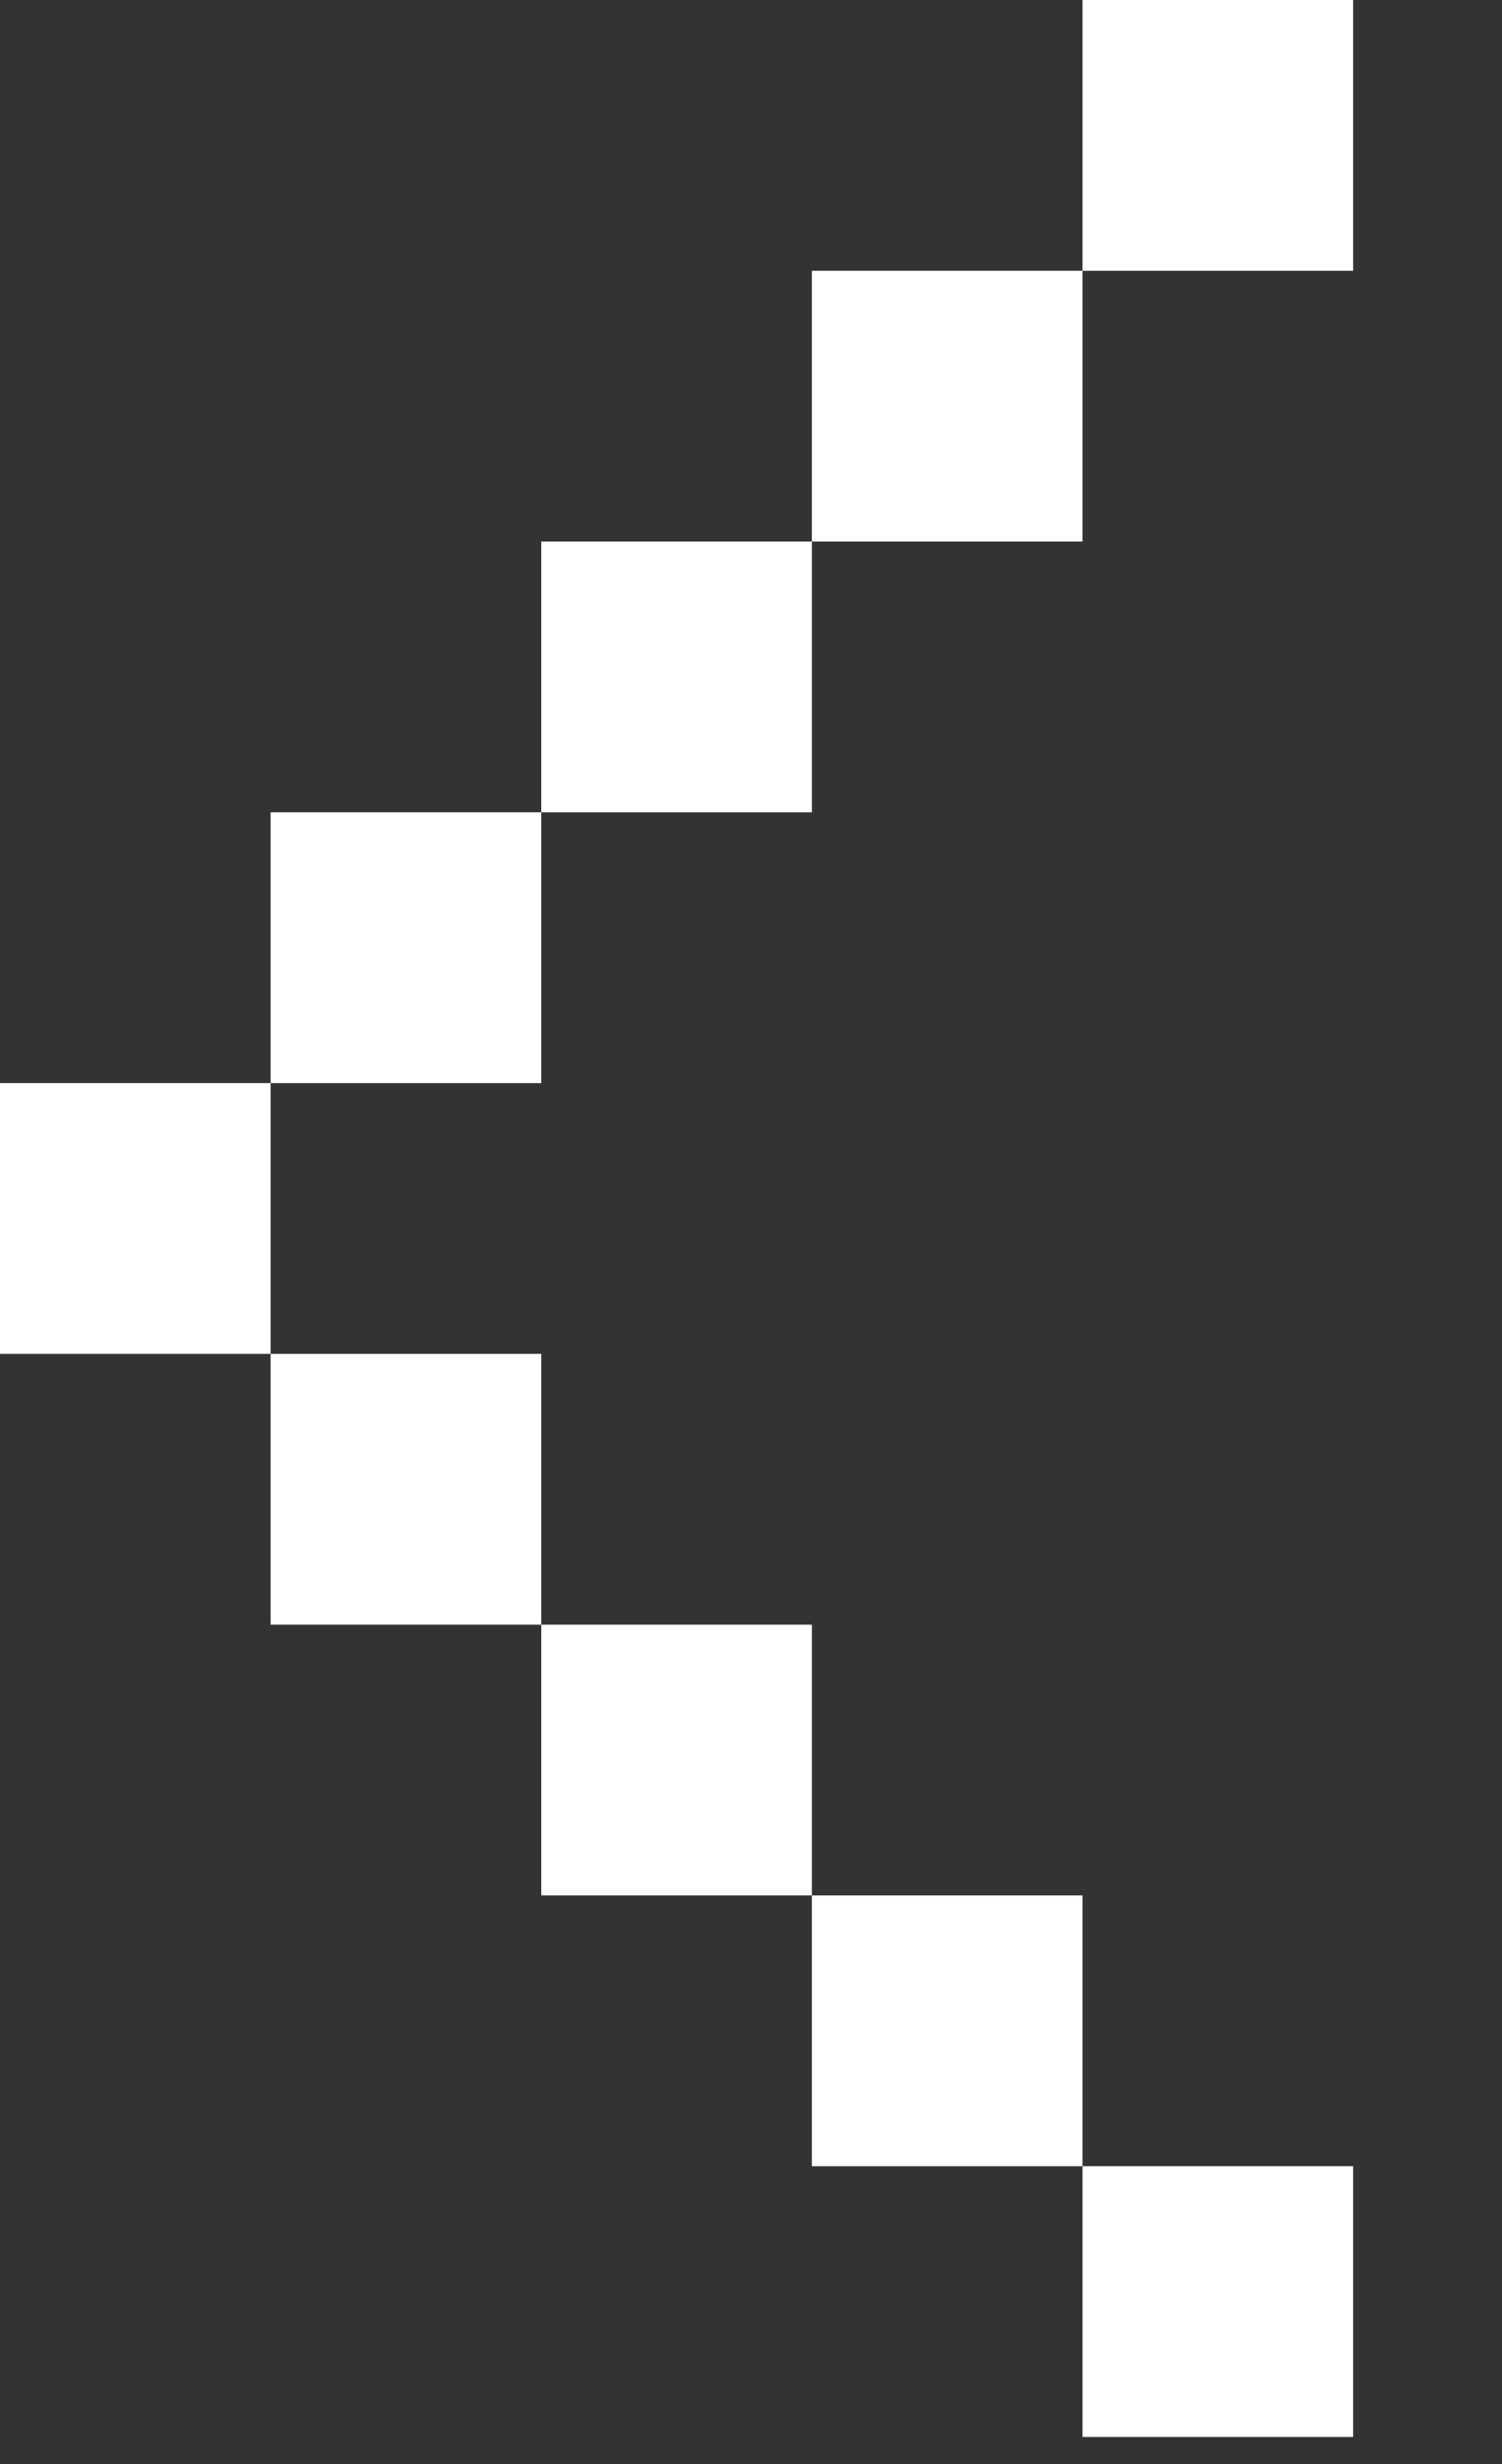 <?xml version="1.0" encoding="utf-8"?>
<!-- Generator: Adobe Illustrator 21.0.2, SVG Export Plug-In . SVG Version: 6.00 Build 0)  -->
<svg version="1.1" id="Layer_1" xmlns="http://www.w3.org/2000/svg" xmlns:xlink="http://www.w3.org/1999/xlink" x="0px" y="0px"
	 viewBox="0 0 11.1 18.2" style="enable-background:new 0 0 11.1 18.2;" xml:space="preserve">
<rect x="0" y="0" width="11.1" height="18.2" fill="#333333" stroke="none"/>
<style type="text/css">
	.st0{clip-path:url(#SVGID_2_);fill:#FFFFFF;}
</style>
<g>
	<defs>
		<rect id="SVGID_1_" x="-11" y="-8" width="34" height="34"/>
	</defs>
	<clipPath id="SVGID_2_">
		<use xlink:href="#SVGID_1_"  style="overflow:visible;"/>
	</clipPath>
	<rect x="8" class="st0" width="2" height="2"/>
	<rect x="6" y="2" class="st0" width="2" height="2"/>
	<rect x="4" y="4" class="st0" width="2" height="2"/>
	<rect x="2" y="6" class="st0" width="2" height="2"/>
	<rect x="8" y="16" class="st0" width="2" height="2"/>
	<rect x="6" y="14" class="st0" width="2" height="2"/>
	<rect x="4" y="12" class="st0" width="2" height="2"/>
	<rect x="2" y="10" class="st0" width="2" height="2"/>
	<rect y="8" class="st0" width="2" height="2"/>
</g>
</svg>
